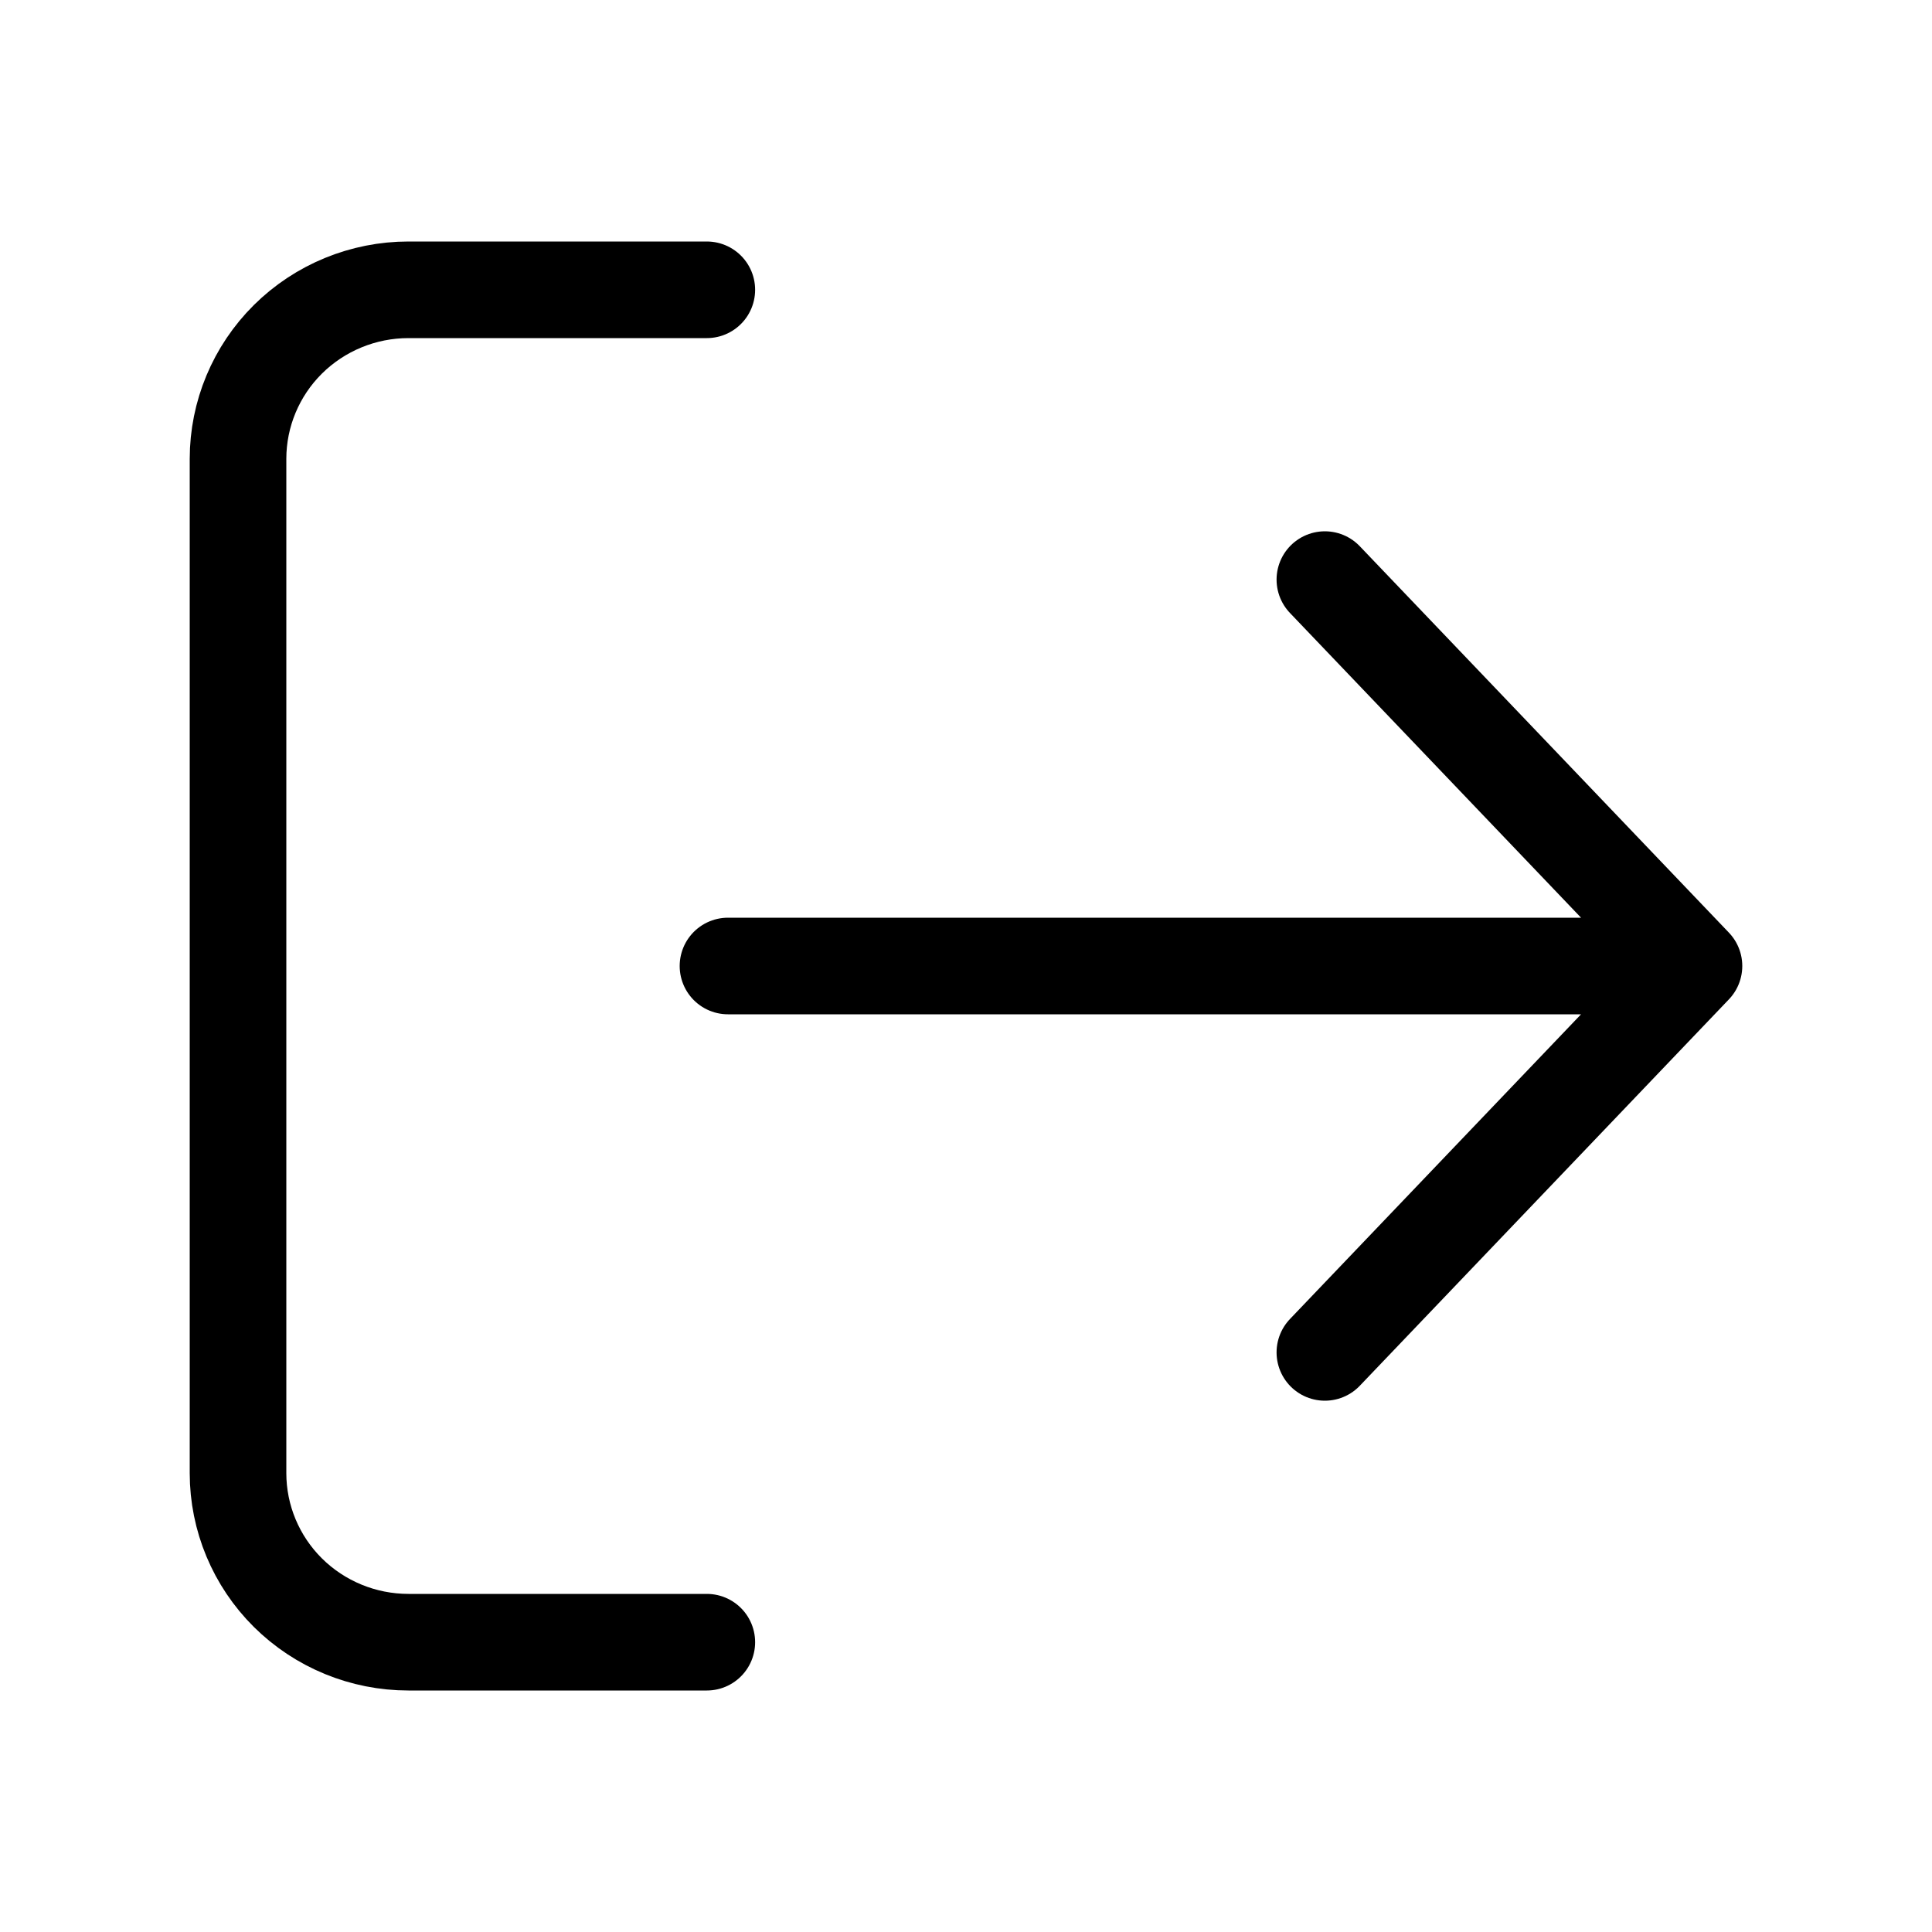 <svg width="40" height="40" viewBox="0 0 40 40" fill="none" xmlns="http://www.w3.org/2000/svg">
<path d="M14.634 6H8.457C7.521 6 6.623 6.369 5.961 7.025C5.3 7.681 4.928 8.572 4.928 9.5V30.5C4.928 31.428 5.3 32.319 5.961 32.975C6.623 33.631 7.521 34 8.457 34H14.634M15.072 20H35.072M35.072 20L27.43 12M35.072 20L27.43 28" stroke="black" stroke-width="2" stroke-linecap="round" stroke-linejoin="round"/>
</svg>
